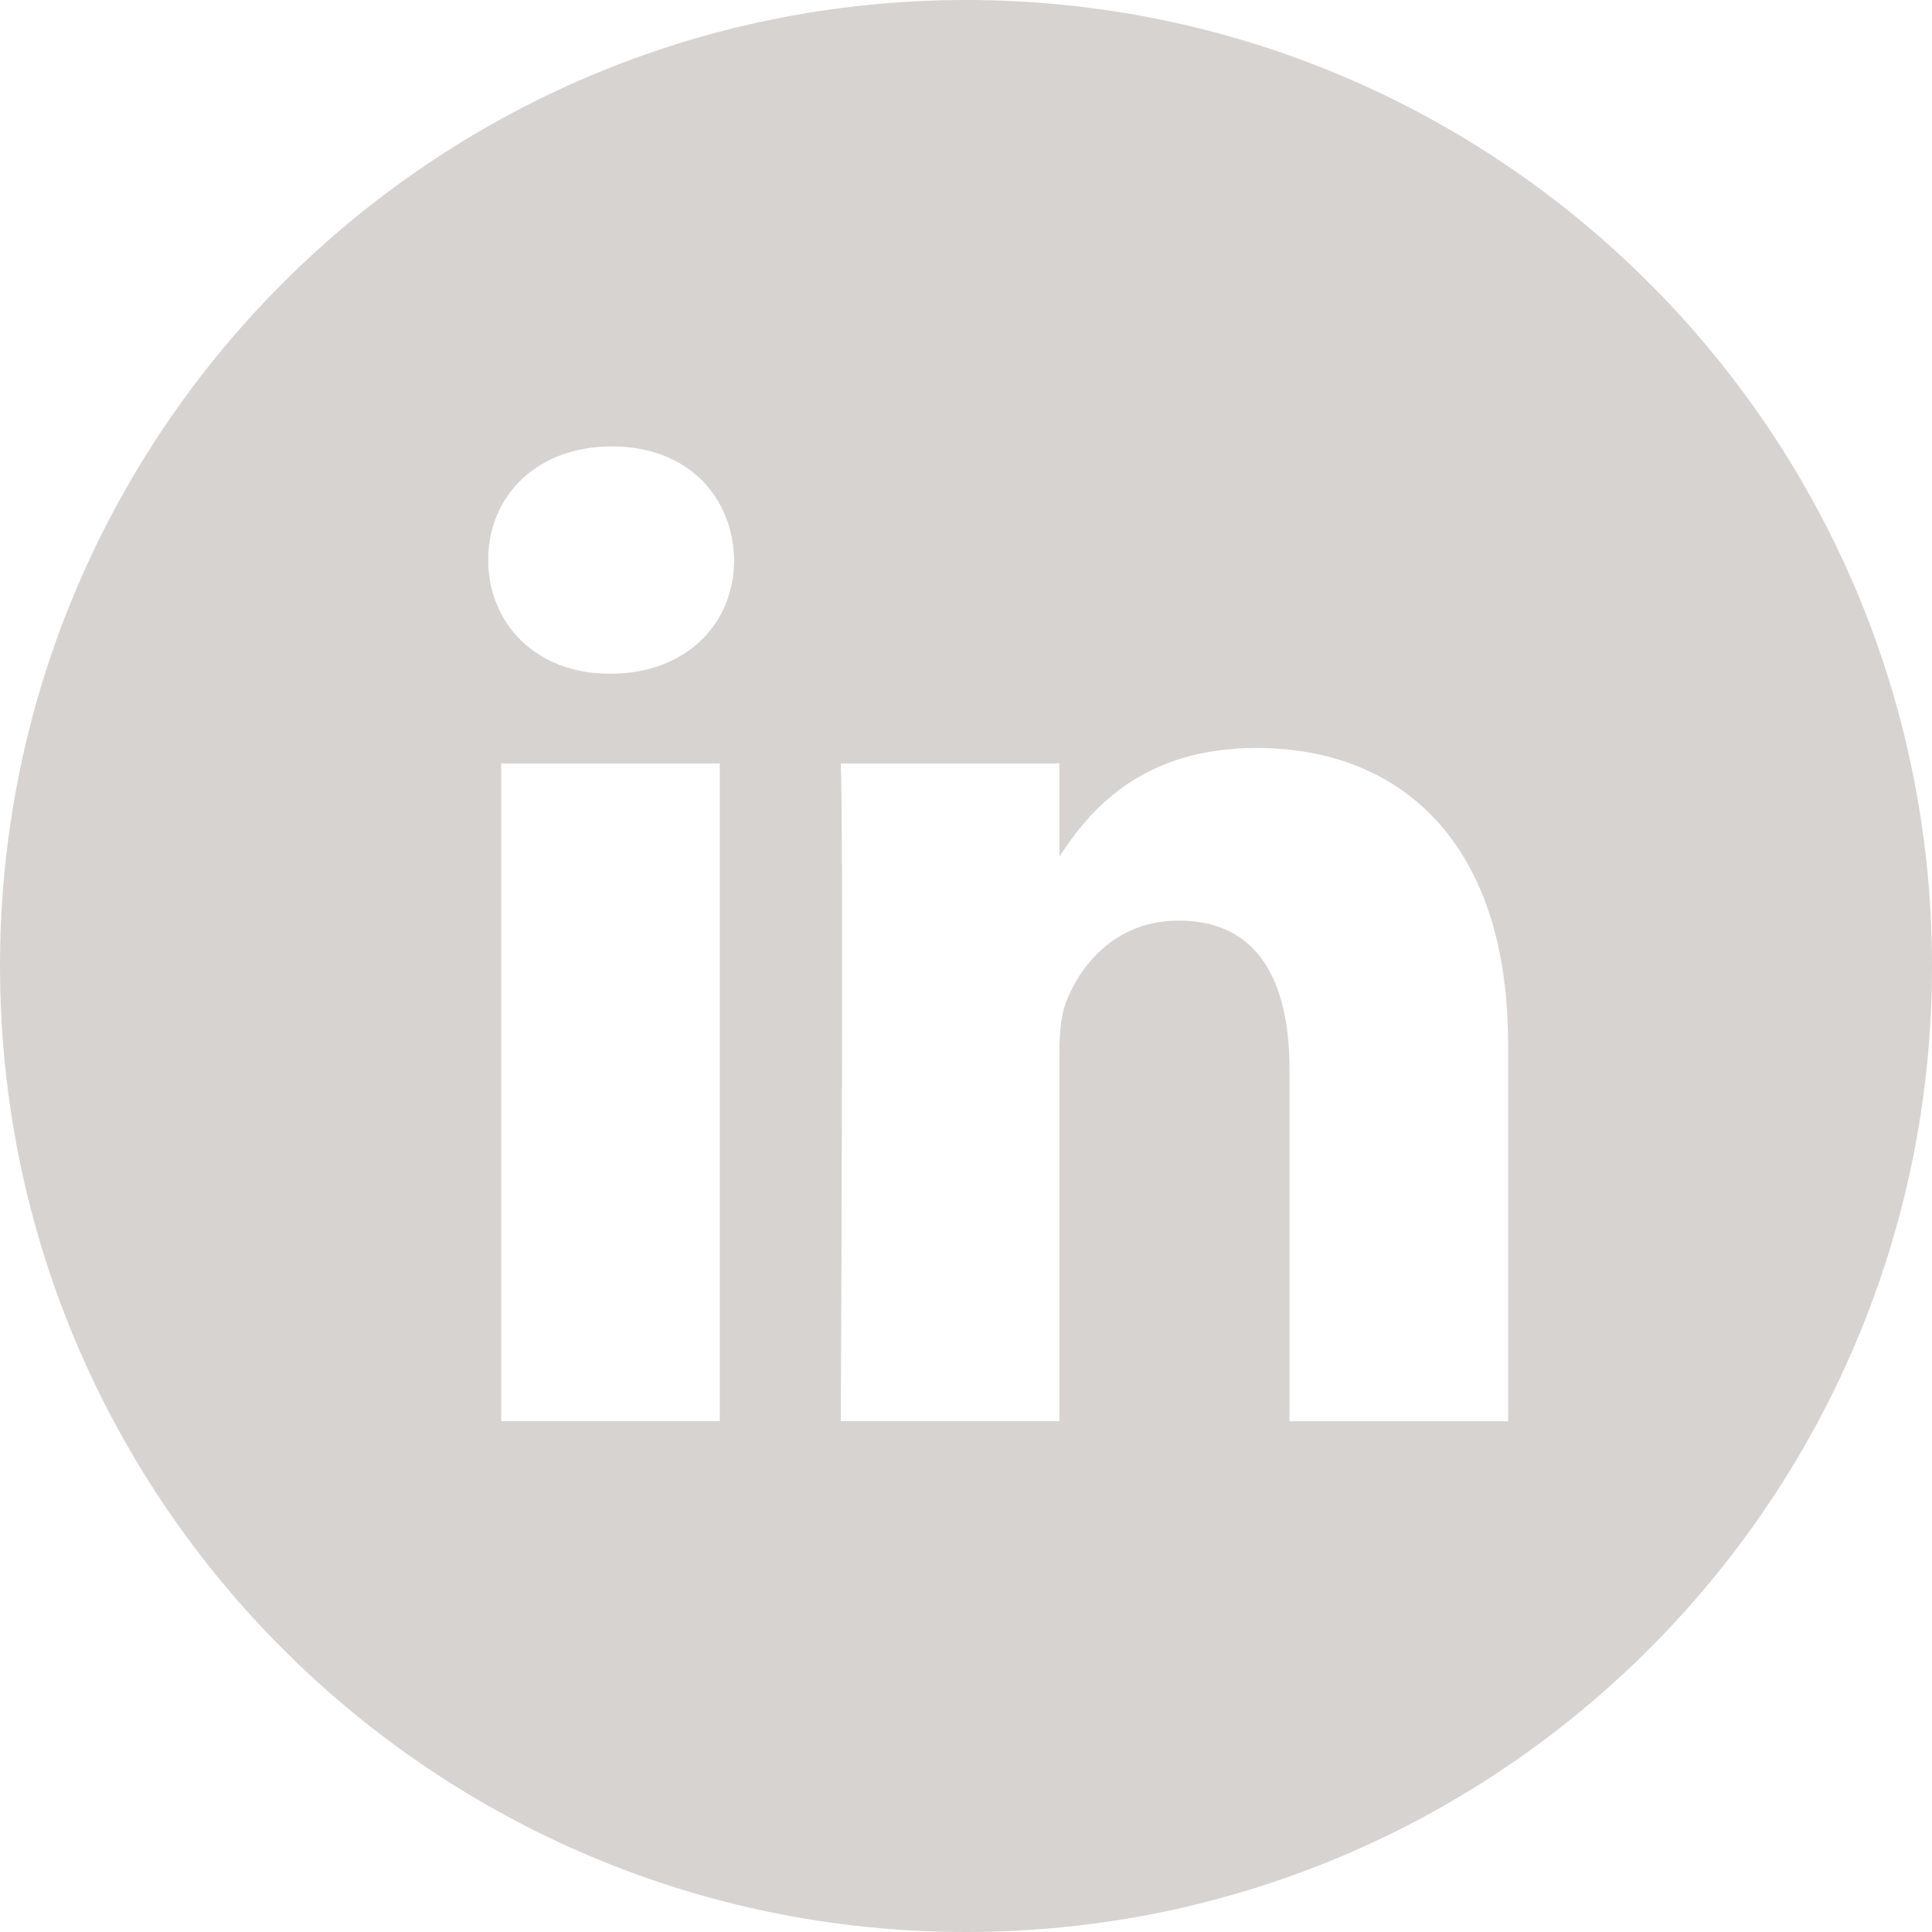 <svg width="20" height="20" viewBox="0 0 20 20" fill="none" xmlns="http://www.w3.org/2000/svg">
<path fill-rule="evenodd" clip-rule="evenodd" d="M15.612 14.712V10.808C15.612 8.717 14.496 7.743 13.007 7.743C11.806 7.743 11.267 8.404 10.967 8.868V7.903H8.704C8.734 8.542 8.704 14.712 8.704 14.712H10.967V10.91C10.967 10.707 10.982 10.503 11.042 10.358C11.205 9.951 11.578 9.53 12.203 9.53C13.022 9.53 13.349 10.155 13.349 11.07V14.713H15.612V14.712ZM6.32 6.974C7.109 6.974 7.6 6.451 7.6 5.797C7.586 5.129 7.109 4.621 6.335 4.621C5.561 4.621 5.054 5.129 5.054 5.797C5.054 6.451 5.546 6.974 6.305 6.974H6.32ZM10 20C4.477 20 0 15.523 0 10C0 4.477 4.477 0 10 0C15.523 0 20 4.477 20 10C20 15.523 15.523 20 10 20ZM7.451 14.712V7.903H5.188V14.712H7.451Z" fill="#D7D3D1"/>
</svg>
